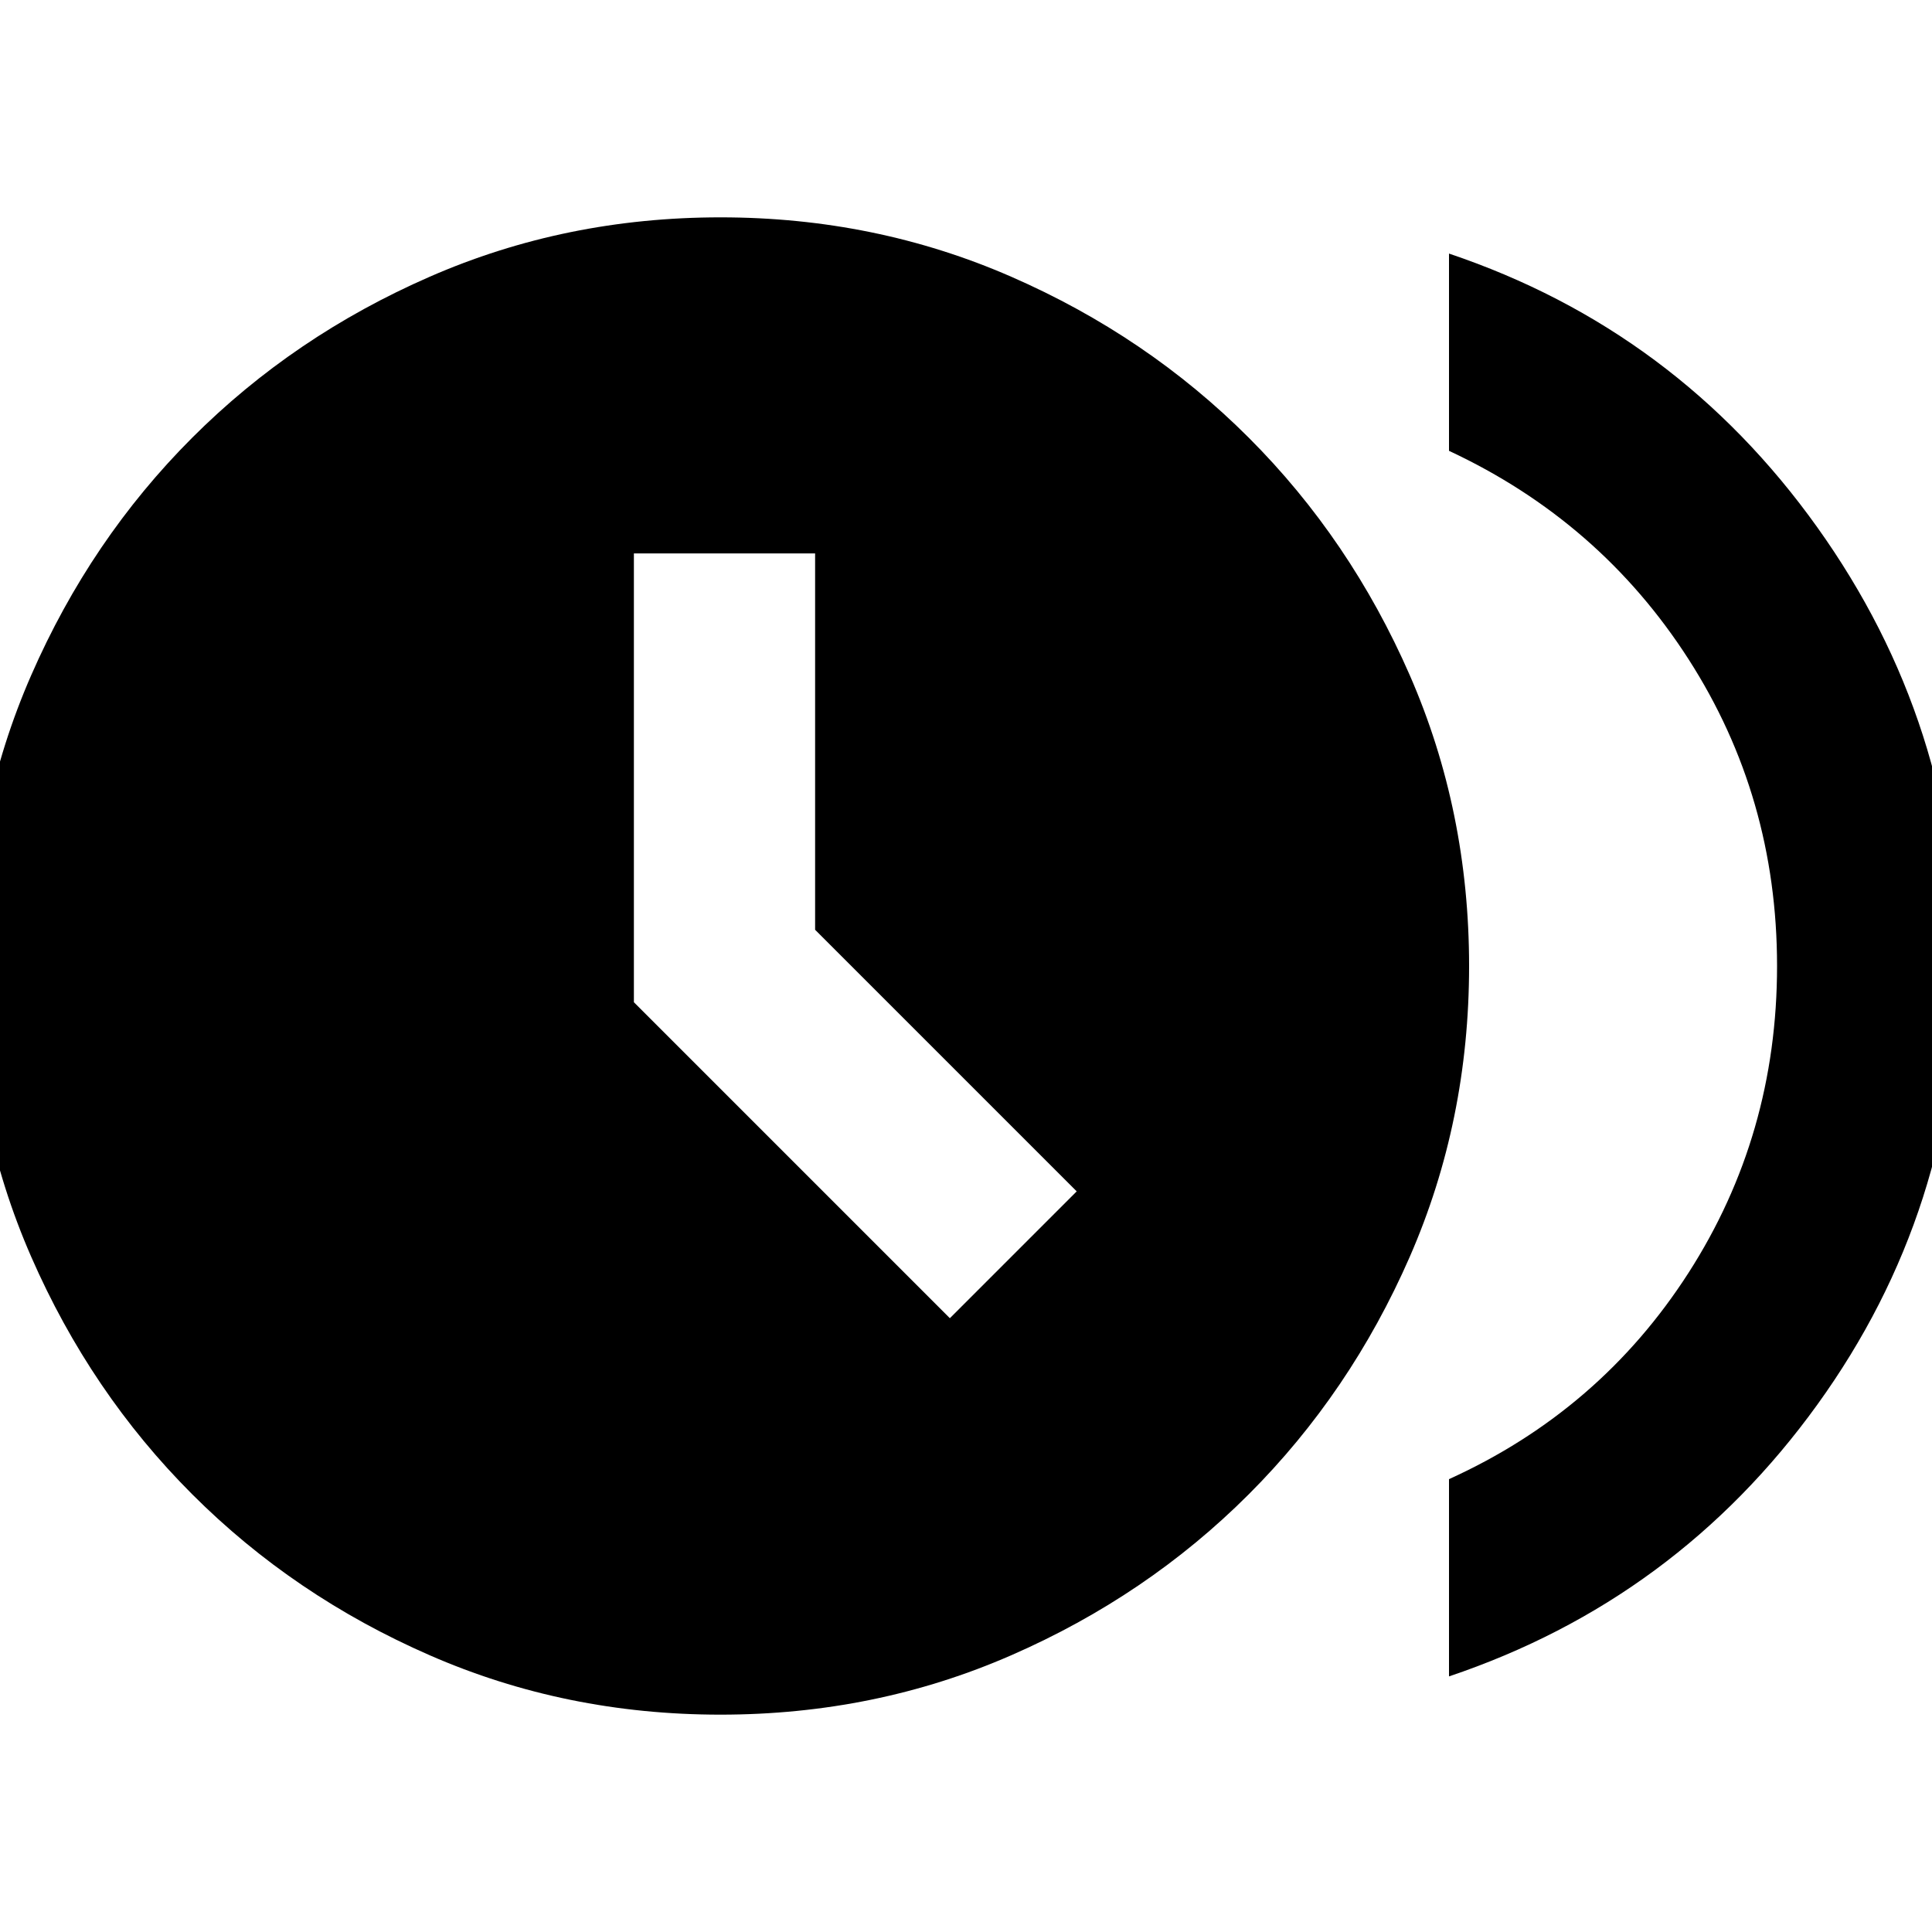<svg xmlns="http://www.w3.org/2000/svg" height="20" width="20"><path d="m9.833 13.646 1.313-1.313-2.708-2.708V5.729H6.562v4.646ZM15 17.354v-2.042q1.562-.708 2.479-2.135.917-1.427.917-3.177t-.917-3.177Q16.562 5.396 15 4.667V2.625q2.354.792 3.812 2.833Q20.271 7.5 20.271 10q0 2.521-1.459 4.542-1.458 2.02-3.812 2.812Zm-7.542.396q-1.604 0-3.01-.615-1.406-.614-2.458-1.666Q.938 14.417.323 13.01-.292 11.604-.292 10q0-1.604.615-3.01.615-1.407 1.667-2.459t2.458-1.666q1.406-.615 3.01-.615 1.604 0 3.011.615 1.406.614 2.458 1.666 1.052 1.052 1.667 2.459.614 1.406.614 3.01 0 1.604-.614 3.01-.615 1.407-1.667 2.459t-2.458 1.666q-1.407.615-3.011.615Z"/></svg>